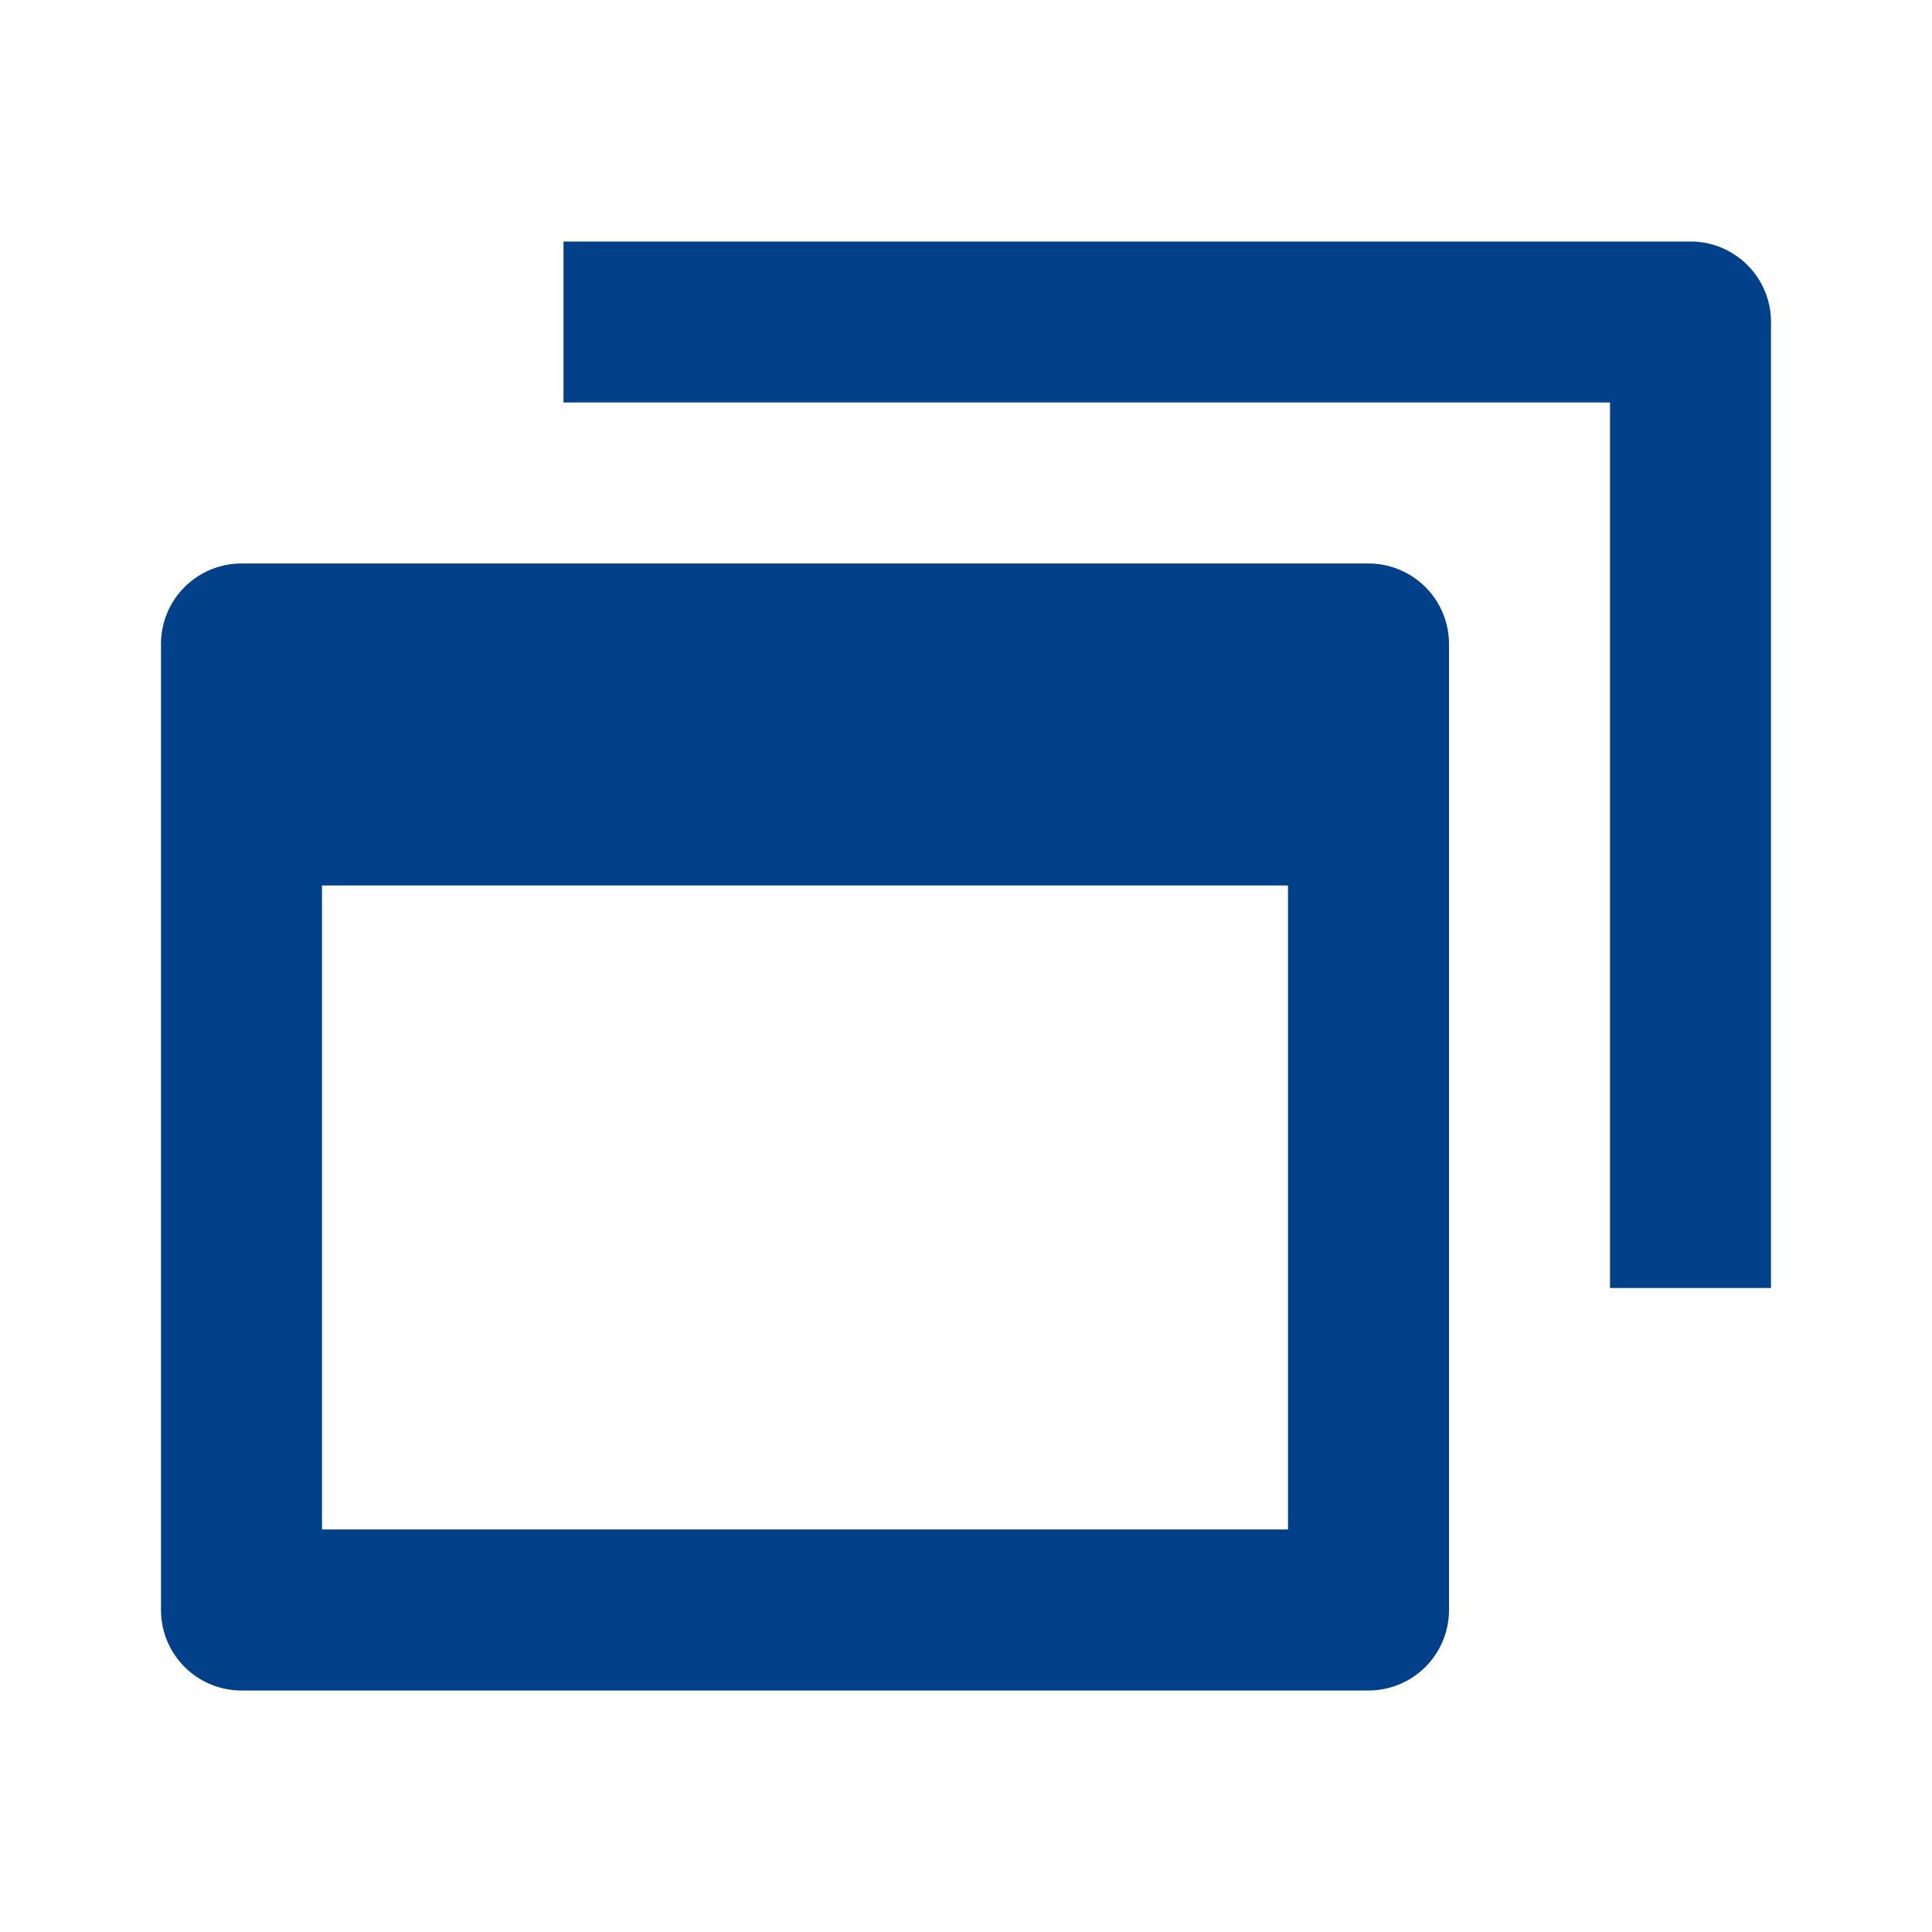 <?xml version="1.0" standalone="no"?><!DOCTYPE svg PUBLIC "-//W3C//DTD SVG 1.1//EN" "http://www.w3.org/Graphics/SVG/1.1/DTD/svg11.dtd"><svg t="1646235321715" class="icon" viewBox="0 0 1024 1024" version="1.1" xmlns="http://www.w3.org/2000/svg" p-id="39283" xmlns:xlink="http://www.w3.org/1999/xlink" width="32" height="32"><defs><style type="text/css"></style></defs><path d="M896 128H298.667v85.333h554.667v469.333h85.333V170.667a42.667 42.667 0 0 0-42.667-42.667z" fill="#024089" p-id="39284"></path><path d="M128 896h597.333a42.667 42.667 0 0 0 42.667-42.667V341.333a42.667 42.667 0 0 0-42.667-42.667H128a42.667 42.667 0 0 0-42.667 42.667v512a42.667 42.667 0 0 0 42.667 42.667z m42.667-426.667h512v341.333H170.667v-341.333z" fill="#024089" p-id="39285"></path></svg>